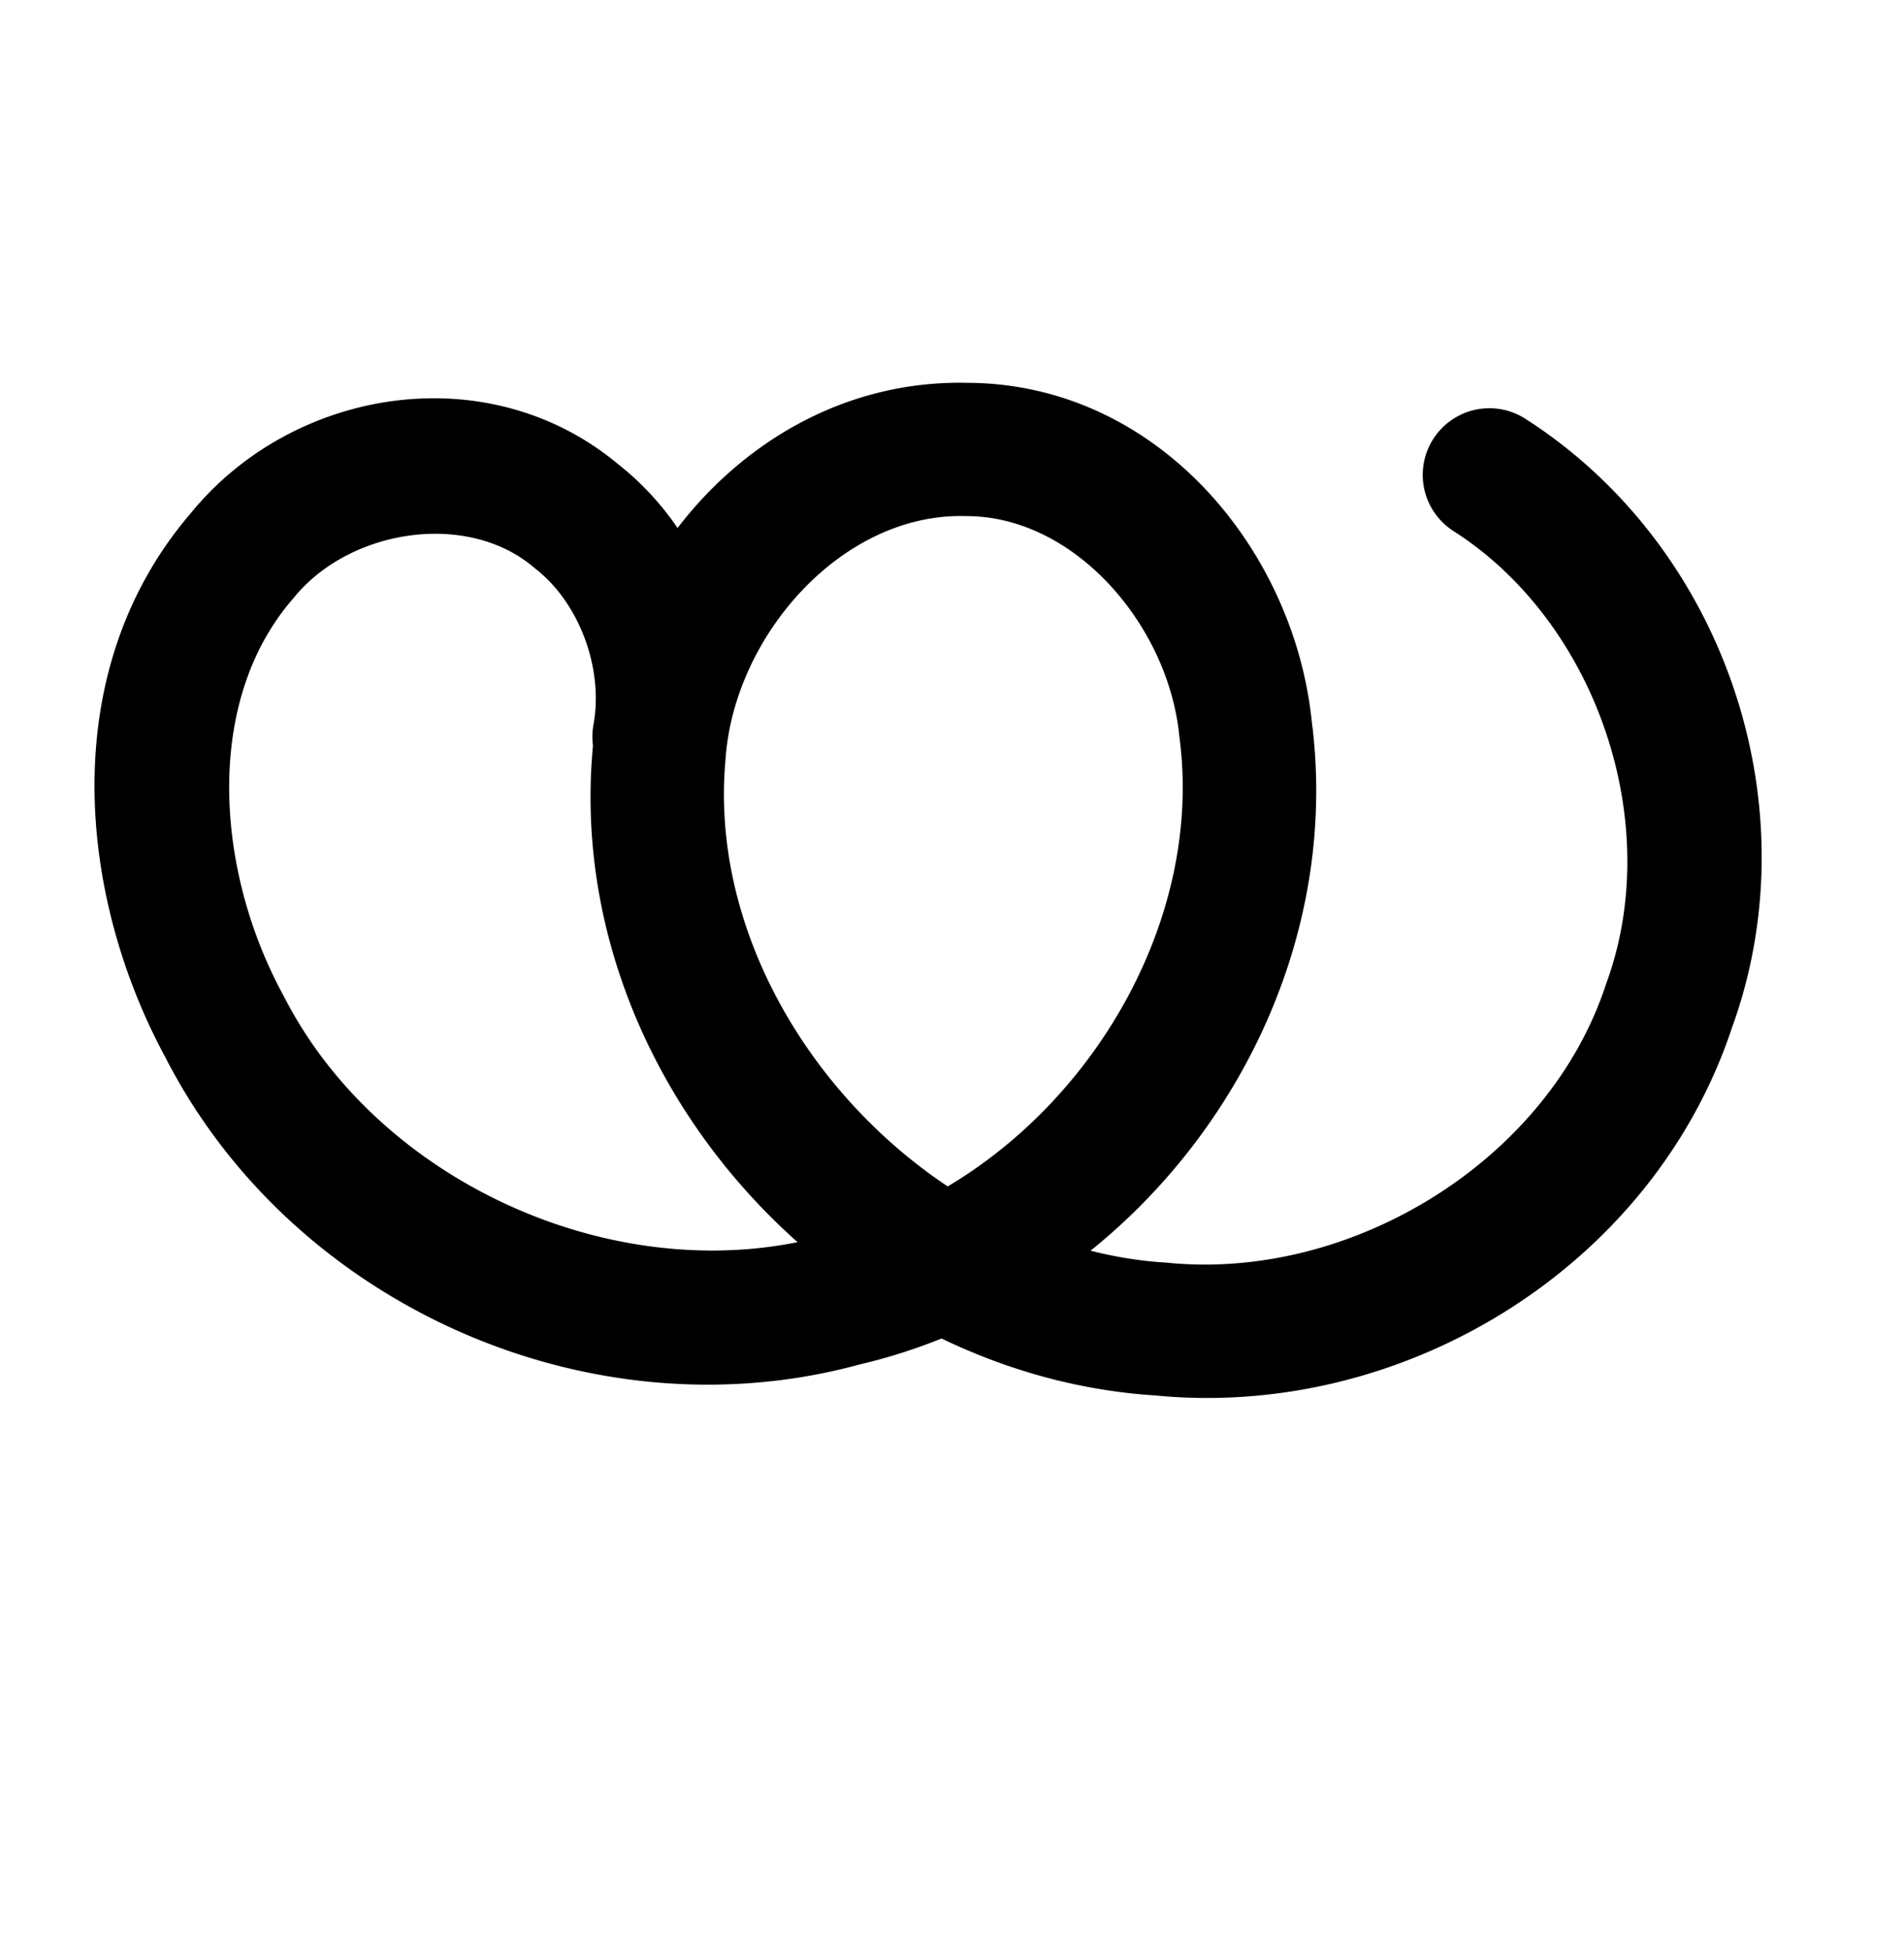 <?xml version="1.0" encoding="UTF-8" standalone="no"?>
<!-- Created with Inkscape (http://www.inkscape.org/) -->

<svg
   xmlns:dc="http://purl.org/dc/elements/1.1/"
   xmlns:cc="http://creativecommons.org/ns#"
   xmlns:rdf="http://www.w3.org/1999/02/22-rdf-syntax-ns#"
   xmlns:svg="http://www.w3.org/2000/svg"
   xmlns="http://www.w3.org/2000/svg"
   xmlns:sodipodi="http://sodipodi.sourceforge.net/DTD/sodipodi-0.dtd"
   xmlns:inkscape="http://www.inkscape.org/namespaces/inkscape"
   width="2000"
   height="2048"
   id="svg2992"
   version="1.1"
   inkscape:version="0.91pre3 r13670"
   sodipodi:docname="യ.svg">
  <defs
     id="defs5498">
    <inkscape:path-effect
       effect="spiro"
       id="path-effect4143"
       is_visible="true" />
    <inkscape:path-effect
       effect="spiro"
       id="path-effect6255"
       is_visible="true" />
    <inkscape:path-effect
       effect="spiro"
       id="path-effect6255-3"
       is_visible="true" />
    <inkscape:path-effect
       effect="spiro"
       id="path-effect4143-0"
       is_visible="true" />
    <inkscape:path-effect
       effect="spiro"
       id="path-effect4143-0-3"
       is_visible="true" />
  </defs>
  <sodipodi:namedview
     inkscape:window-height="853"
     inkscape:window-width="1600"
     inkscape:pageshadow="2"
     inkscape:pageopacity="0.0"
     borderopacity="1.0"
     bordercolor="#666666"
     pagecolor="#ffffff"
     id="base"
     showgrid="true"
     showguides="true"
     inkscape:guide-bbox="true"
     inkscape:zoom="0.227"
     inkscape:cx="-735.26781"
     inkscape:cy="1167.8463"
     inkscape:window-x="1598"
     inkscape:window-y="-3"
     inkscape:current-layer="layer1"
     inkscape:window-maximized="1">
    <sodipodi:guide
       orientation="horizontal"
       position="0,600"
       id="guide5596" />
    <inkscape:grid
       type="xygrid"
       id="grid3769"
       empspacing="3"
       visible="true"
       enabled="true"
       snapvisiblegridlinesonly="true"
       spacingx="4px"
       units="px"
       dotted="true"
       spacingy="4px" />
    <sodipodi:guide
       orientation="0,1"
       position="-1040,1600"
       id="guide2985" />
  </sodipodi:namedview>
  <g
     inkscape:label="Layer 1"
     inkscape:groupmode="layer"
     id="layer1"
     transform="translate(0,1048)">
    <path
       style="fill:none;fill-rule:evenodd;stroke:#000000;stroke-width:140;stroke-linecap:round;stroke-linejoin:round;stroke-miterlimit:4;stroke-dasharray:none;stroke-opacity:1"
       d="m -592.824,-539.005 c 75.523,50.205 136.329,122.273 173.109,205.168 36.78,82.895 49.408,176.338 35.952,266.023 -15.562,103.721 -66.041,201.631 -140.317,275.679 -74.277,74.048 -171.809,124.068 -274.992,142.864 -122.993,22.404 -253.194,0.236 -363.137,-59.276 -109.944,-59.512 -199.211,-155.615 -252.905,-268.515 -30.155,-63.405 -49.433,-132.373 -52.65,-202.51 -3.218,-70.137 9.949,-141.436 41.469,-204.173 31.52,-62.737 81.762,-116.539 144.024,-148.989 62.262,-32.45 136.484,-42.728 204.377,-24.838 84.977,22.392 155.318,87.713 193.469,166.877 38.151,79.164 46.028,170.754 32.58,257.597 -21.966,141.843 -100.918,273.89 -214.975,361.028 -114.057,87.138 -261.88,128.584 -404.698,114.263 -117.455,-11.777 -230.927,-60.659 -320.112,-137.992 -89.185,-77.333 -153.656,-182.765 -181.766,-297.413 -23.694,-96.638 -20.979,-202.292 23.015,-291.538 21.997,-44.623 54.11,-84.499 94.318,-113.797 40.208,-29.298 88.576,-47.77 138.244,-50.622 72.609,-4.169 146.445,26.493 194.74,80.872 48.295,54.379 70.024,131.319 57.309,202.928"
       id="path4141-0"
       inkscape:path-effect="#path-effect4143-0"
       inkscape:original-d="m -592.82449,-539.00537 c 0,0 240.15595,302.19808 209.06152,471.190263 C -419.32959,125.48254 -604.7414,321.32937 -799.07275,350.72814 -1029.0632,385.52148 -1351.3312,246.62842 -1415.1157,22.937262 c -61.3647,-215.204812 113.4753,-584.640562 337.2199,-580.509542 160.27656,2.9592 260.02658,267.81248 226.04828,424.47389 -55.17782,254.40459 -359.47178,483.13902 -619.67308,475.29141 -221.3739,-6.67658 -463.8287,-217.22345 -501.8778,-435.405211 -29.9332,-171.643289 82.3515,-437.235309 255.5765,-455.957639 125.7897,-13.59549 252.0494,283.79946 252.0494,283.79946"
       inkscape:connector-curvature="0"
       sodipodi:nodetypes="caaaaaaaac" />
    <path
       style="color:#000000;font-style:normal;font-variant:normal;font-weight:normal;font-stretch:normal;font-size:medium;line-height:normal;font-family:sans-serif;text-indent:0;text-align:start;text-decoration:none;text-decoration-line:none;text-decoration-style:solid;text-decoration-color:#000000;letter-spacing:normal;word-spacing:normal;text-transform:none;direction:ltr;block-progression:tb;writing-mode:lr-tb;baseline-shift:baseline;text-anchor:start;white-space:normal;clip-rule:nonzero;display:inline;overflow:visible;visibility:visible;opacity:1;isolation:auto;mix-blend-mode:normal;color-interpolation:sRGB;color-interpolation-filters:linearRGB;solid-color:#000000;solid-opacity:1;fill:#000000;fill-opacity:1;fill-rule:evenodd;stroke:none;stroke-width:140;stroke-linecap:round;stroke-linejoin:round;stroke-miterlimit:4;stroke-dasharray:none;stroke-dashoffset:0;stroke-opacity:1;color-rendering:auto;image-rendering:auto;shape-rendering:auto;text-rendering:auto;enable-background:accumulate"
       d="m 1016.252,-645.926 c -125.713,-2.834 -233.487,59.955 -304.531,152.428 -17.126,-25.034 -37.985,-47.779 -62.541,-67.076 C 512.552,-674.384 308.019,-641.061 200.438,-509.047 58.041,-343.214 81.863,-106.728 174.123,63.252 307.705,323.49 621.042,462.309 903.557,384.879 c 29.36,-6.861 57.888,-16.015 85.486,-27.117 69.741,33.644 145.749,54.83 224.93,59.867 260.123,25.2 521.948,-134.456 605.408,-386.527 84.453,-232.799 -8.011,-504.952 -216.209,-638.678 a 70.007,70.007 0 1 0 -75.658,117.795 c 149.906,96.285 221.14,306.666 159.976,473.994 a 70.007,70.007 0 0 0 -0.75,2.16 C 1625.995,171.055 1419.651,297.574 1226.113,278.184 a 70.007,70.007 0 0 0 -2.633,-0.213 c -26.347,-1.639 -52.375,-5.955 -77.902,-12.422 162.943,-131.339 260.171,-342.166 232.27,-556.451 -18.849,-180.829 -162.649,-354.291 -361.596,-355.023 z m -2.66,139.955 a 70.007,70.007 0 0 0 1.648,0.021 c 113.937,0.138 211.786,114.731 223.471,230.365 a 70.007,70.007 0 0 0 0.244,2.107 C 1263.224,-89.312 1155.594,102.859 995.498,198.047 848.195,99.901 746.572,-74.363 761.975,-248.889 a 70.007,70.007 0 0 0 0.111,-1.436 c 8.771,-129.802 122.226,-258.85 251.506,-255.646 z m -548.502,18.736 c 35.029,1.436 68.838,12.562 95.209,34.781 a 70.007,70.007 0 0 0 2.02,1.639 c 46.313,36.167 71.664,104.712 61.168,163.457 a 70.007,70.007 0 0 0 -0.613,22.432 c -0.117,1.452 -0.293,2.898 -0.395,4.352 C 605.122,-61.424 693.787,128.43 837.779,256.594 630.152,298.341 395.341,187.939 298.543,-0.916 A 70.007,70.007 0 0 0 297.691,-2.527 C 226.432,-133.067 213.901,-310.47 307.127,-418.434 a 70.007,70.007 0 0 0 1.436,-1.717 c 36.375,-44.953 98.146,-69.477 156.527,-67.084 z"
       id="path4141-0-9"
       inkscape:connector-curvature="0" />
  </g>
</svg>
